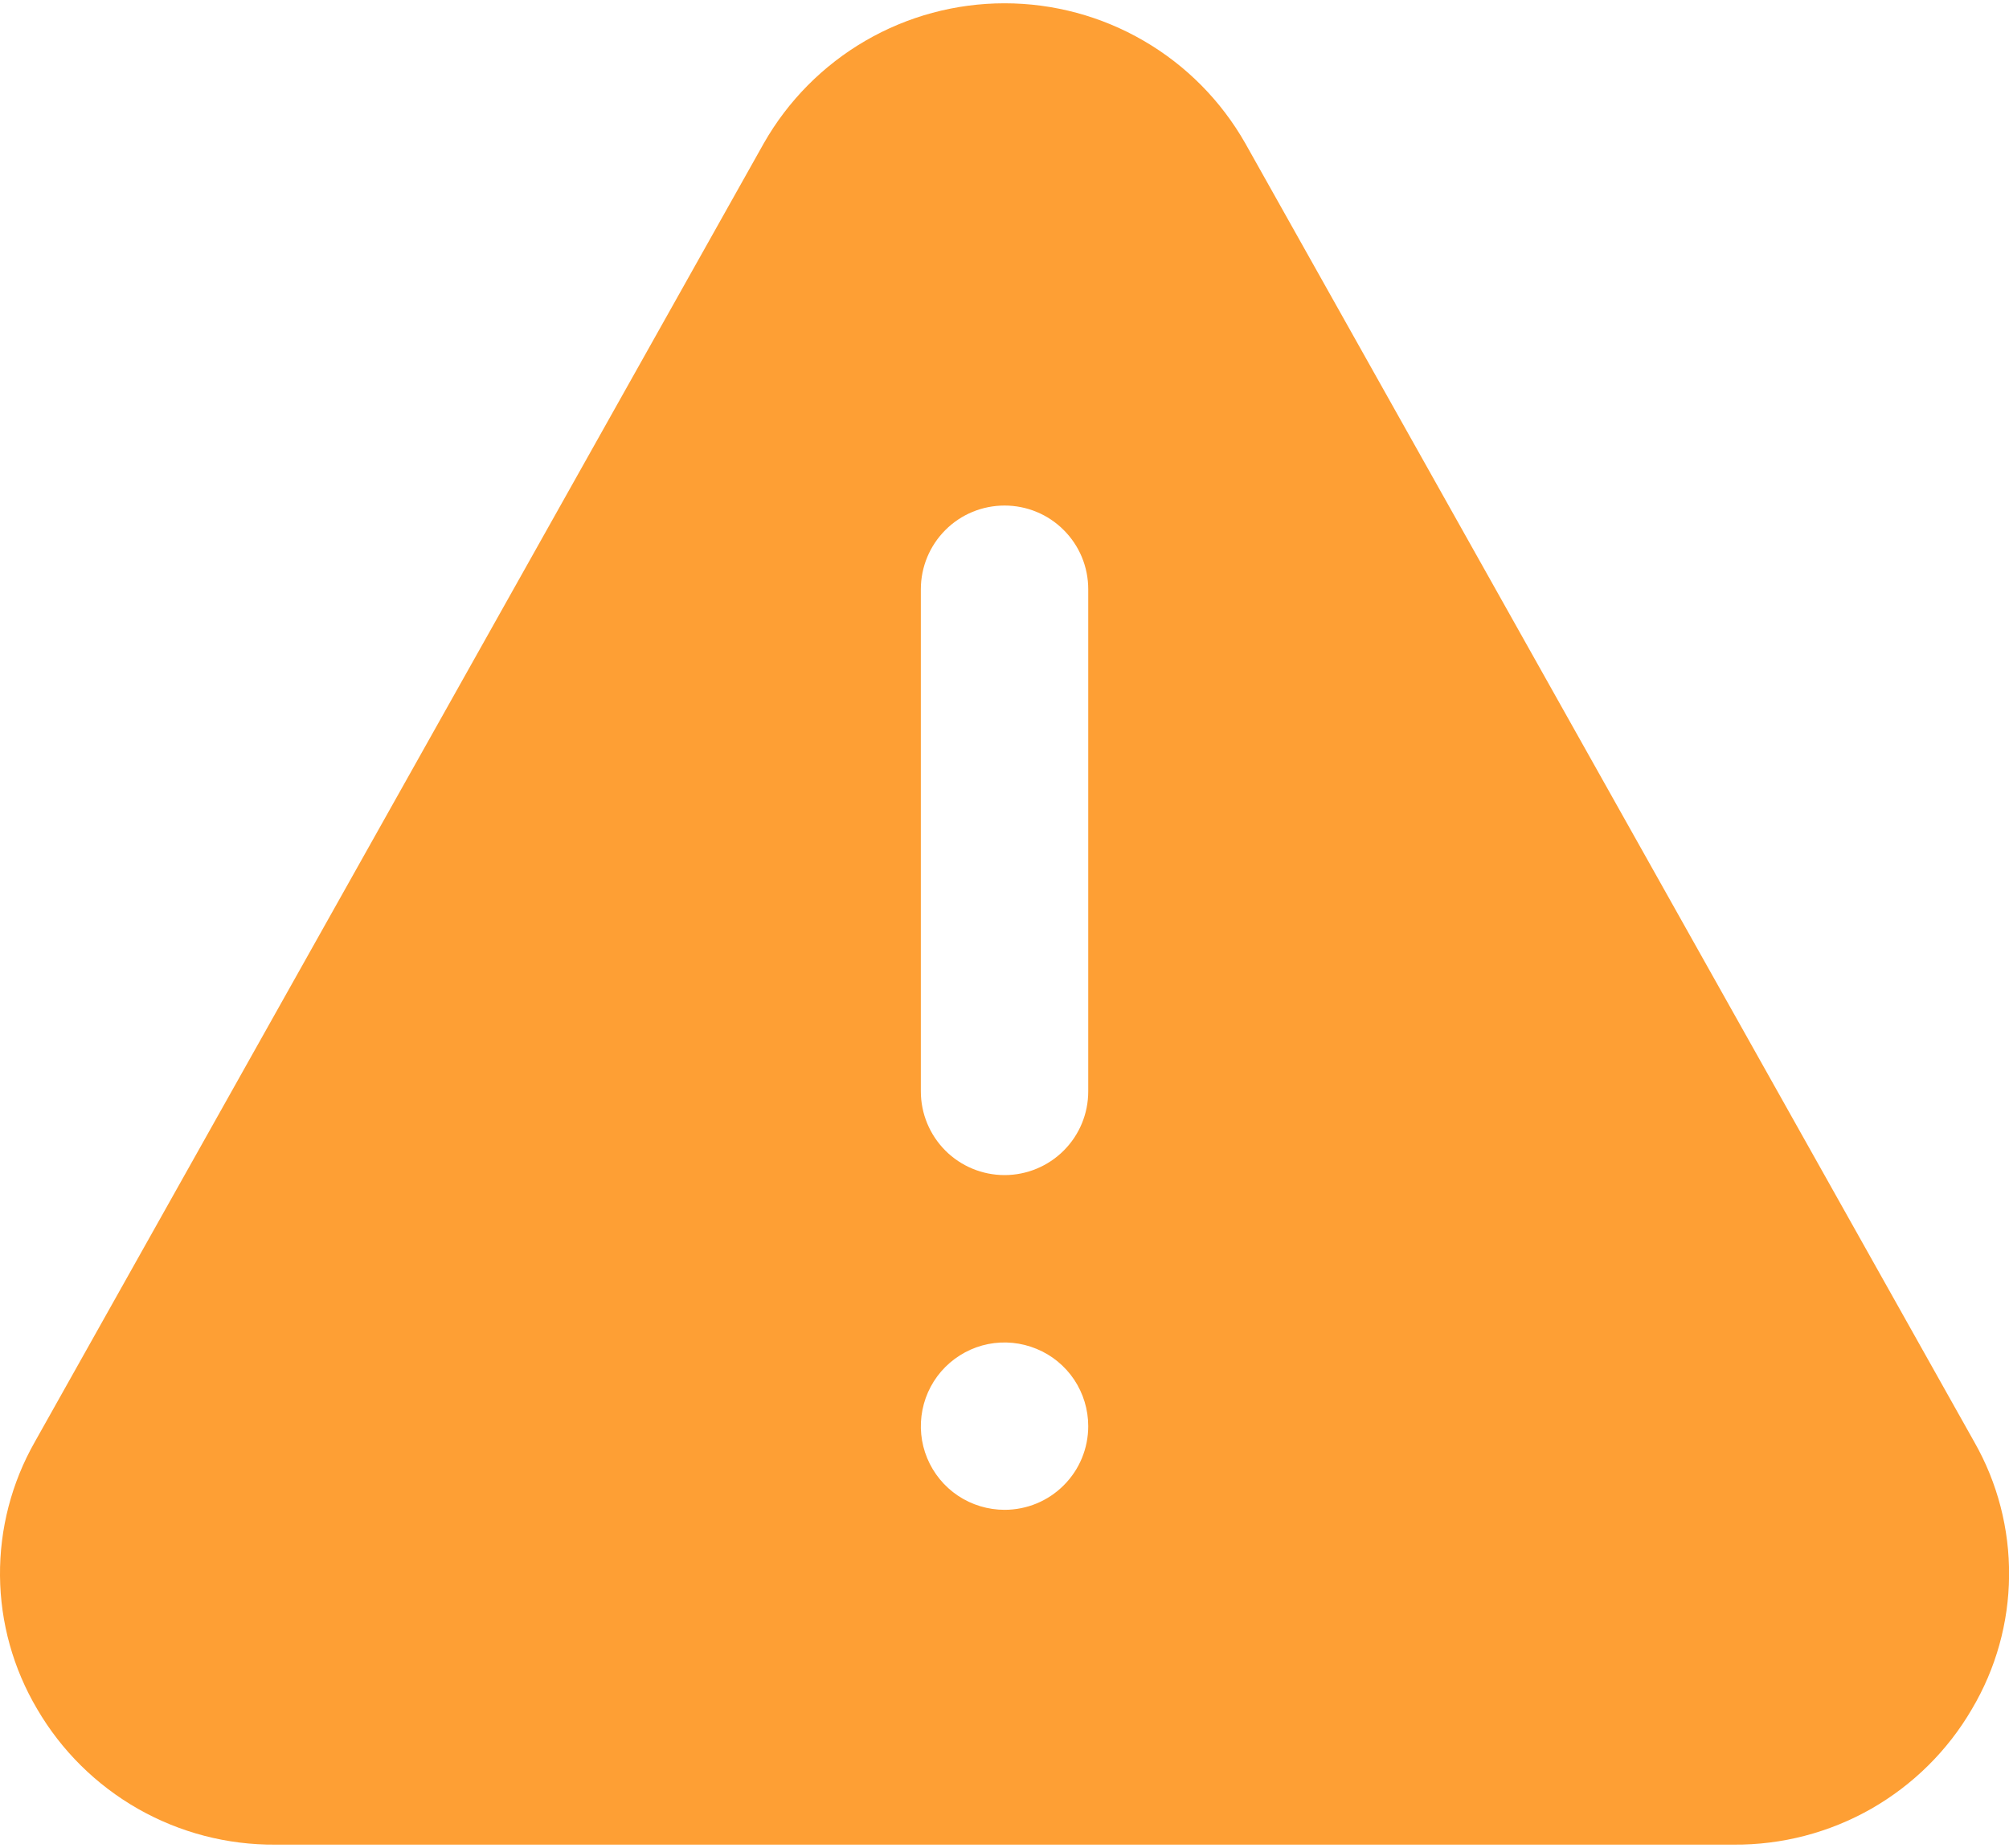 <svg width="25" height="23" viewBox="0 0 25 23" fill="none" xmlns="http://www.w3.org/2000/svg">
<path d="M15.496 1.783C15.195 1.254 14.76 0.814 14.233 0.508C13.707 0.202 13.109 0.041 12.501 0.041C11.892 0.041 11.294 0.202 10.768 0.508C10.242 0.814 9.806 1.254 9.505 1.783L0.432 17.948C0.144 18.455 -0.005 19.029 0 19.613C0.005 20.196 0.165 20.768 0.462 21.27C0.764 21.788 1.197 22.216 1.718 22.513C2.239 22.809 2.828 22.963 3.428 22.958H21.573C22.173 22.963 22.763 22.809 23.284 22.513C23.804 22.216 24.238 21.788 24.539 21.27C24.837 20.768 24.996 20.196 25.001 19.613C25.006 19.029 24.858 18.455 24.569 17.948L15.496 1.783ZM12.501 18.791C12.295 18.791 12.093 18.73 11.922 18.616C11.751 18.502 11.617 18.339 11.538 18.148C11.459 17.958 11.439 17.749 11.479 17.547C11.519 17.345 11.618 17.159 11.764 17.013C11.91 16.868 12.095 16.768 12.297 16.728C12.499 16.688 12.709 16.709 12.899 16.788C13.09 16.866 13.252 17 13.367 17.171C13.481 17.343 13.542 17.544 13.542 17.75C13.542 18.026 13.433 18.291 13.237 18.486C13.042 18.682 12.777 18.791 12.501 18.791ZM13.542 13.583C13.542 13.86 13.433 14.124 13.237 14.32C13.042 14.515 12.777 14.625 12.501 14.625C12.224 14.625 11.959 14.515 11.764 14.32C11.569 14.124 11.459 13.86 11.459 13.583V7.333C11.459 7.057 11.569 6.792 11.764 6.597C11.959 6.401 12.224 6.292 12.501 6.292C12.777 6.292 13.042 6.401 13.237 6.597C13.433 6.792 13.542 7.057 13.542 7.333V13.583Z" fill="#FE9F34"/>
</svg>
